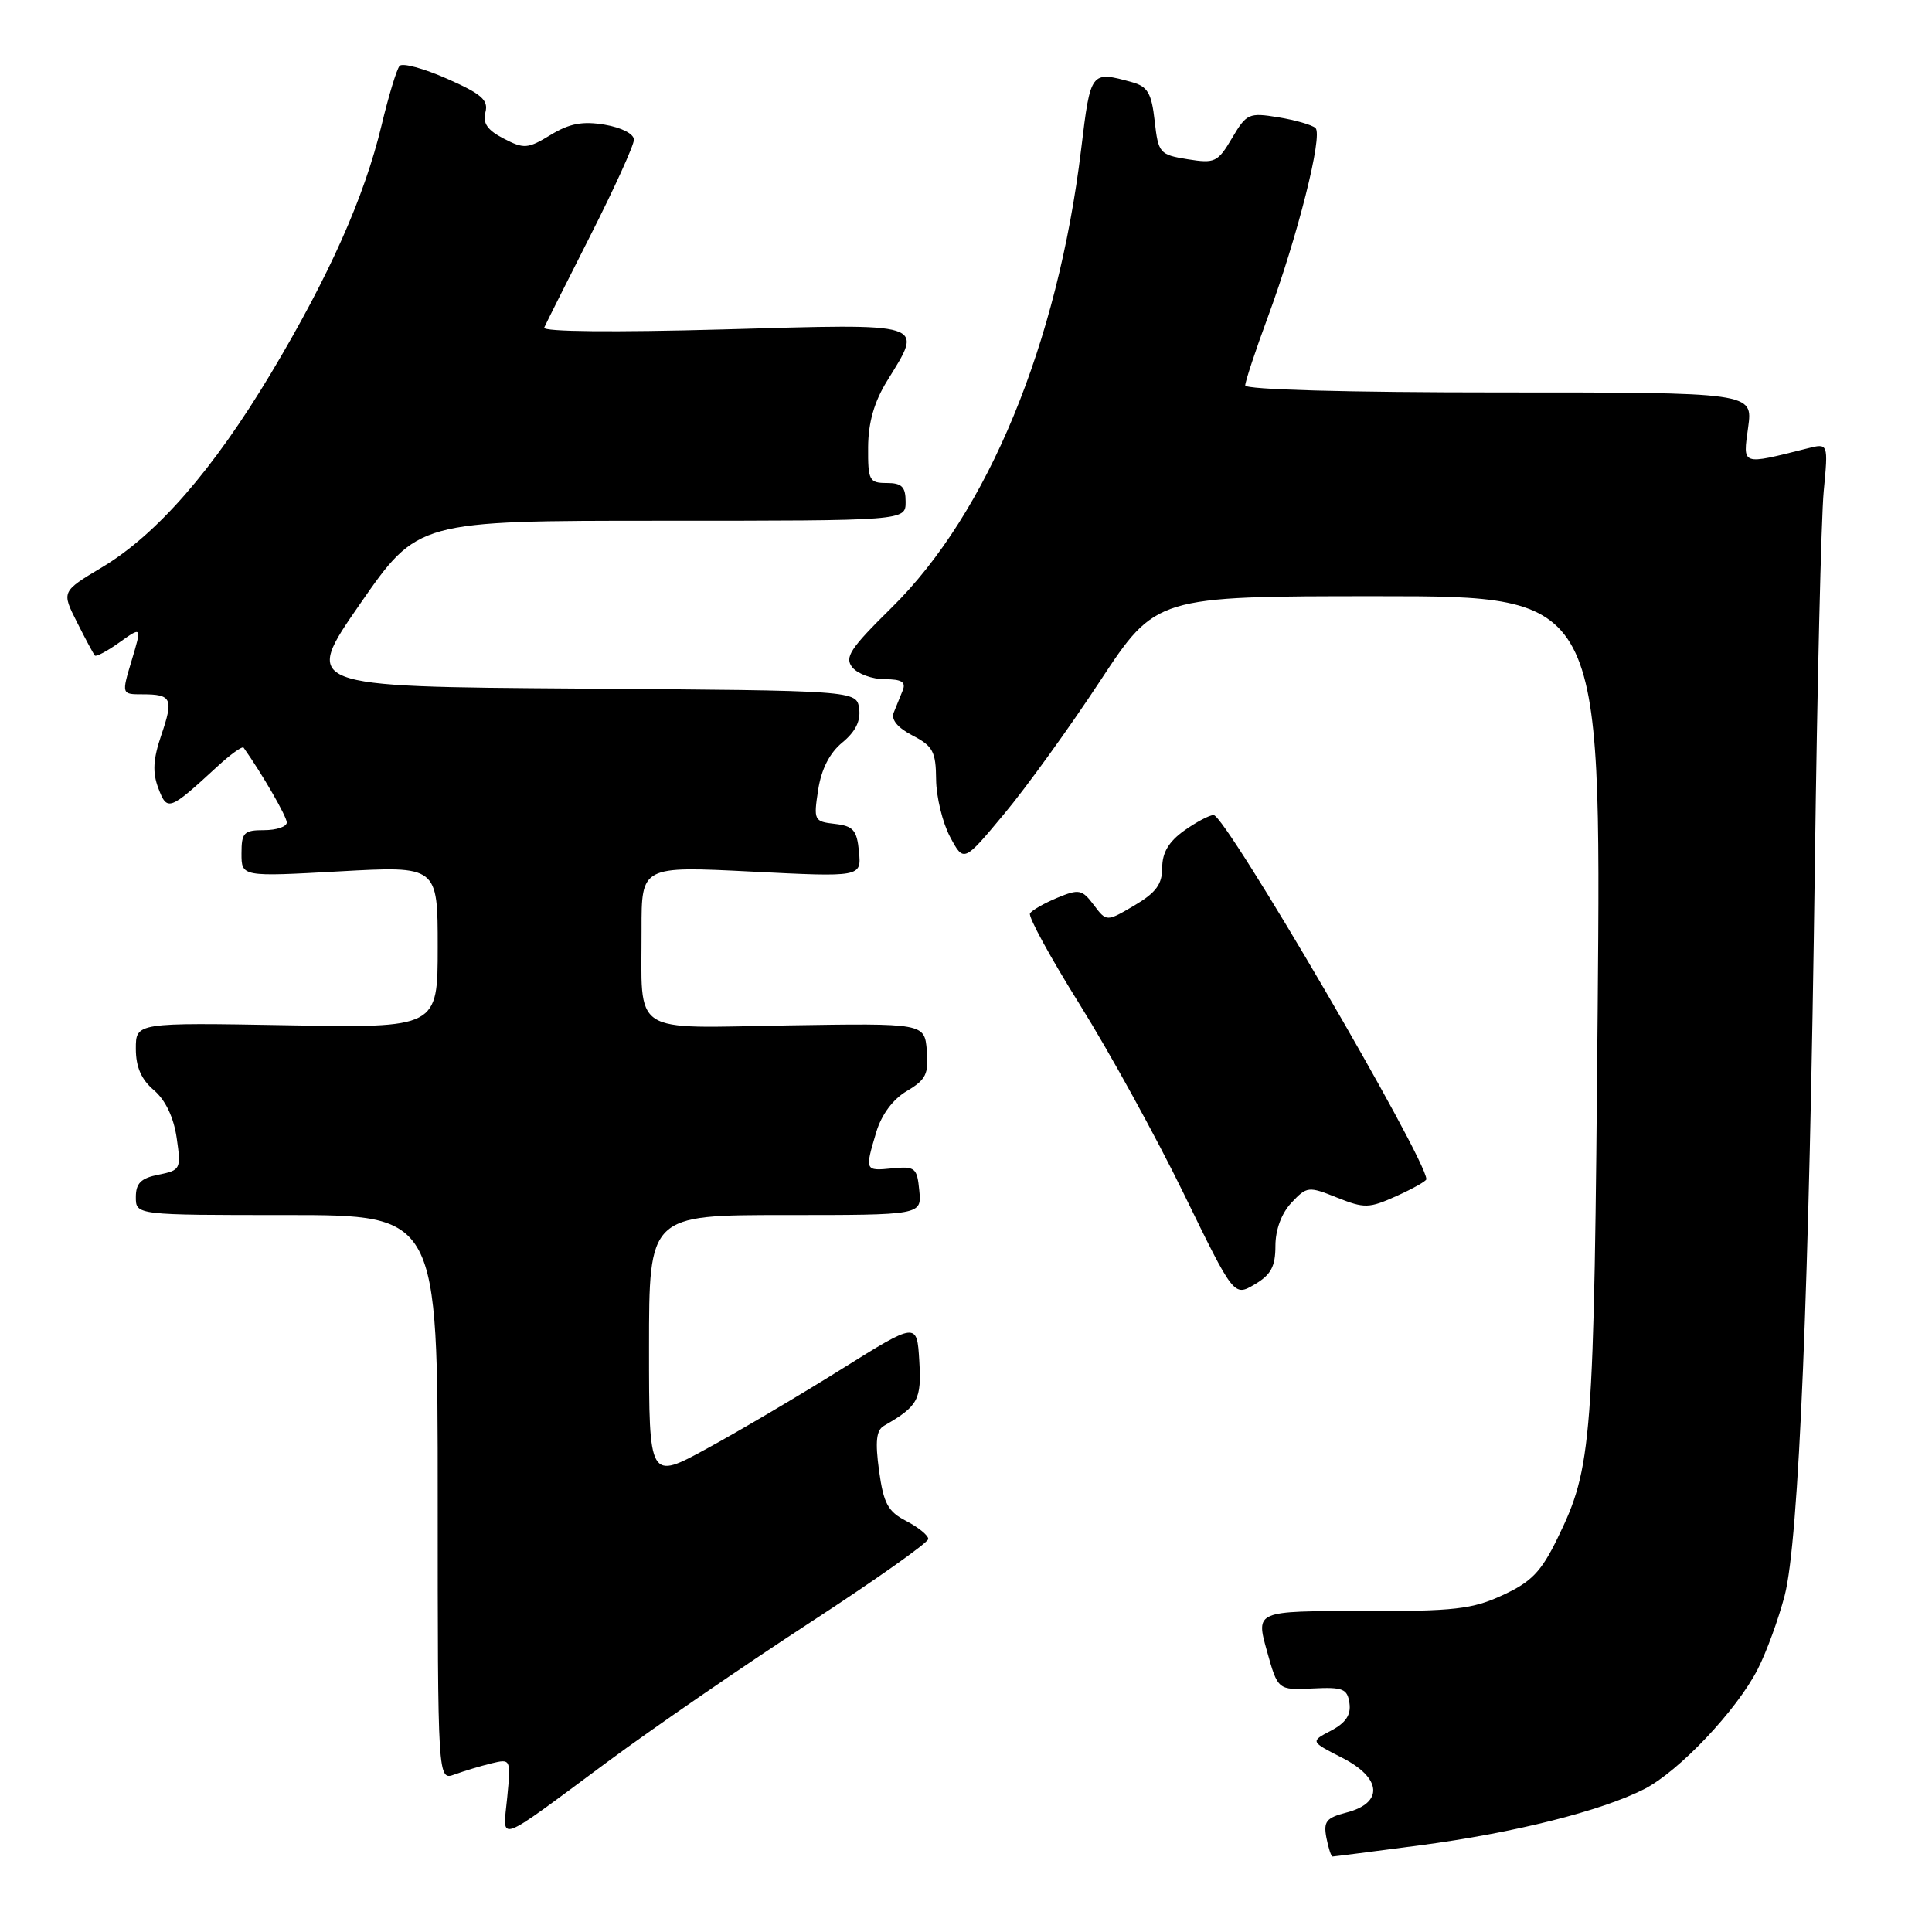 <?xml version="1.0" encoding="UTF-8" standalone="no"?>
<!DOCTYPE svg PUBLIC "-//W3C//DTD SVG 1.1//EN" "http://www.w3.org/Graphics/SVG/1.1/DTD/svg11.dtd" >
<svg xmlns="http://www.w3.org/2000/svg" xmlns:xlink="http://www.w3.org/1999/xlink" version="1.1" viewBox="0 0 256 256">
 <g >
 <path fill="currentColor"
d=" M 188.20 244.51 C 200.59 242.88 212.17 239.97 217.88 237.06 C 222.46 234.72 230.14 226.61 232.91 221.17 C 234.07 218.91 235.67 214.52 236.48 211.41 C 238.36 204.21 239.74 170.74 240.48 114.50 C 240.79 90.85 241.32 68.62 241.65 65.11 C 242.26 58.72 242.26 58.72 239.51 59.41 C 230.64 61.63 230.94 61.74 231.64 56.62 C 232.27 52.00 232.27 52.00 198.64 52.00 C 178.52 52.00 165.00 51.63 165.00 51.07 C 165.00 50.56 166.34 46.49 167.99 42.03 C 171.94 31.33 175.32 17.91 174.31 16.96 C 173.86 16.55 171.65 15.91 169.39 15.54 C 165.48 14.90 165.17 15.04 163.25 18.30 C 161.36 21.50 160.98 21.68 157.37 21.10 C 153.65 20.50 153.48 20.30 153.00 16.03 C 152.59 12.34 152.07 11.46 150.00 10.89 C 144.52 9.38 144.51 9.39 143.26 19.75 C 140.15 45.53 130.88 67.97 118.17 80.49 C 112.62 85.96 111.86 87.12 112.96 88.45 C 113.67 89.30 115.59 90.00 117.23 90.00 C 119.49 90.00 120.07 90.37 119.61 91.50 C 119.27 92.33 118.74 93.64 118.42 94.43 C 118.05 95.35 118.94 96.43 120.92 97.46 C 123.61 98.85 124.01 99.59 124.04 103.28 C 124.06 105.60 124.90 109.03 125.89 110.89 C 127.70 114.28 127.70 114.28 133.02 107.89 C 135.96 104.38 141.69 96.44 145.76 90.25 C 153.17 79.00 153.17 79.00 182.67 79.00 C 212.17 79.00 212.17 79.00 211.70 133.75 C 211.21 191.49 210.99 194.38 206.36 203.86 C 204.21 208.27 202.92 209.61 199.12 211.36 C 195.09 213.23 192.72 213.50 180.45 213.48 C 166.40 213.46 166.40 213.46 167.86 218.71 C 169.32 223.95 169.32 223.95 173.91 223.73 C 177.95 223.53 178.54 223.76 178.81 225.69 C 179.03 227.23 178.32 228.29 176.37 229.32 C 173.61 230.76 173.61 230.76 177.87 232.93 C 183.11 235.61 183.35 238.91 178.39 240.18 C 175.74 240.87 175.35 241.36 175.75 243.49 C 176.02 244.87 176.38 246.00 176.57 246.00 C 176.75 246.00 181.98 245.33 188.20 244.51 Z  M 80.50 233.45 C 86.55 228.97 98.59 220.69 107.25 215.05 C 115.91 209.41 123.00 204.40 123.00 203.92 C 123.00 203.44 121.69 202.38 120.10 201.55 C 117.65 200.29 117.08 199.23 116.48 194.88 C 115.95 190.98 116.11 189.51 117.14 188.92 C 121.67 186.31 122.12 185.48 121.81 180.31 C 121.50 175.17 121.50 175.17 111.50 181.42 C 106.00 184.86 98.01 189.58 93.75 191.90 C 86.00 196.14 86.00 196.14 86.00 178.57 C 86.00 161.00 86.00 161.00 104.06 161.00 C 122.13 161.00 122.13 161.00 121.81 157.75 C 121.52 154.74 121.26 154.52 118.25 154.81 C 114.59 155.17 114.58 155.14 116.11 150.01 C 116.81 147.68 118.32 145.65 120.17 144.56 C 122.69 143.07 123.07 142.30 122.81 139.20 C 122.50 135.58 122.50 135.58 104.39 135.87 C 83.30 136.22 85.04 137.36 85.01 123.13 C 85.00 114.76 85.00 114.76 99.57 115.49 C 114.14 116.22 114.14 116.22 113.82 112.86 C 113.55 110.00 113.08 109.45 110.63 109.17 C 107.87 108.86 107.79 108.70 108.41 104.67 C 108.83 101.93 109.92 99.78 111.61 98.39 C 113.35 96.96 114.07 95.52 113.84 93.89 C 113.50 91.50 113.50 91.50 76.80 91.24 C 40.11 90.98 40.11 90.98 47.73 79.99 C 55.36 69.00 55.36 69.00 87.68 69.00 C 120.00 69.00 120.00 69.00 120.00 66.50 C 120.00 64.50 119.50 64.00 117.50 64.00 C 115.18 64.00 115.00 63.66 115.03 59.25 C 115.05 55.99 115.84 53.24 117.53 50.50 C 122.37 42.64 123.14 42.88 95.86 43.65 C 81.41 44.05 71.88 43.96 72.11 43.41 C 72.33 42.91 75.09 37.40 78.25 31.17 C 81.41 24.94 84.00 19.24 84.00 18.51 C 84.00 17.74 82.36 16.90 80.13 16.52 C 77.19 16.03 75.47 16.35 72.97 17.87 C 69.93 19.72 69.44 19.76 66.74 18.36 C 64.59 17.25 63.94 16.32 64.32 14.88 C 64.74 13.26 63.82 12.45 59.24 10.43 C 56.16 9.07 53.33 8.30 52.95 8.73 C 52.57 9.15 51.49 12.70 50.56 16.60 C 48.27 26.14 43.63 36.55 35.91 49.46 C 28.25 62.25 20.79 70.82 13.50 75.18 C 8.15 78.38 8.15 78.38 10.20 82.44 C 11.32 84.67 12.39 86.66 12.57 86.86 C 12.74 87.06 14.22 86.27 15.84 85.11 C 18.80 83.00 18.80 83.00 17.45 87.50 C 16.10 92.00 16.10 92.00 18.88 92.00 C 22.76 92.00 23.02 92.57 21.37 97.41 C 20.28 100.61 20.19 102.36 20.98 104.44 C 22.15 107.54 22.43 107.43 28.74 101.62 C 30.51 99.98 32.11 98.83 32.28 99.07 C 34.72 102.51 38.00 108.19 38.00 108.98 C 38.00 109.54 36.65 110.00 35.00 110.00 C 32.31 110.00 32.00 110.32 32.00 113.09 C 32.00 116.18 32.00 116.18 45.00 115.46 C 58.00 114.74 58.00 114.74 58.00 125.48 C 58.00 136.21 58.00 136.21 38.00 135.85 C 18.00 135.50 18.00 135.50 18.00 138.96 C 18.00 141.38 18.72 143.04 20.40 144.46 C 21.93 145.77 23.01 148.04 23.41 150.77 C 24.01 154.91 23.93 155.06 21.02 155.65 C 18.68 156.11 18.00 156.78 18.00 158.62 C 18.00 161.00 18.00 161.00 38.00 161.00 C 58.00 161.00 58.00 161.00 58.00 198.48 C 58.00 235.95 58.00 235.95 60.25 235.12 C 61.49 234.67 63.67 234.01 65.10 233.66 C 67.69 233.04 67.70 233.06 67.21 238.16 C 66.63 244.19 65.40 244.63 80.50 233.45 Z  M 169.00 165.10 C 169.00 162.94 169.80 160.78 171.12 159.37 C 173.17 157.19 173.38 157.17 177.17 158.69 C 180.81 160.14 181.40 160.12 185.05 158.48 C 187.22 157.50 189.00 156.50 189.00 156.25 C 189.00 153.53 162.40 108.00 160.81 108.00 C 160.26 108.00 158.50 108.93 156.90 110.07 C 154.87 111.52 154.00 112.98 154.00 114.97 C 154.00 117.17 153.18 118.28 150.31 119.98 C 146.62 122.15 146.62 122.15 144.93 119.91 C 143.38 117.85 142.97 117.77 140.10 118.96 C 138.37 119.68 136.74 120.61 136.48 121.03 C 136.22 121.46 139.20 126.91 143.10 133.15 C 147.00 139.39 153.19 150.65 156.85 158.16 C 163.50 171.81 163.50 171.81 166.25 170.19 C 168.41 168.92 169.00 167.82 169.00 165.10 Z "/>
</g>
</svg>